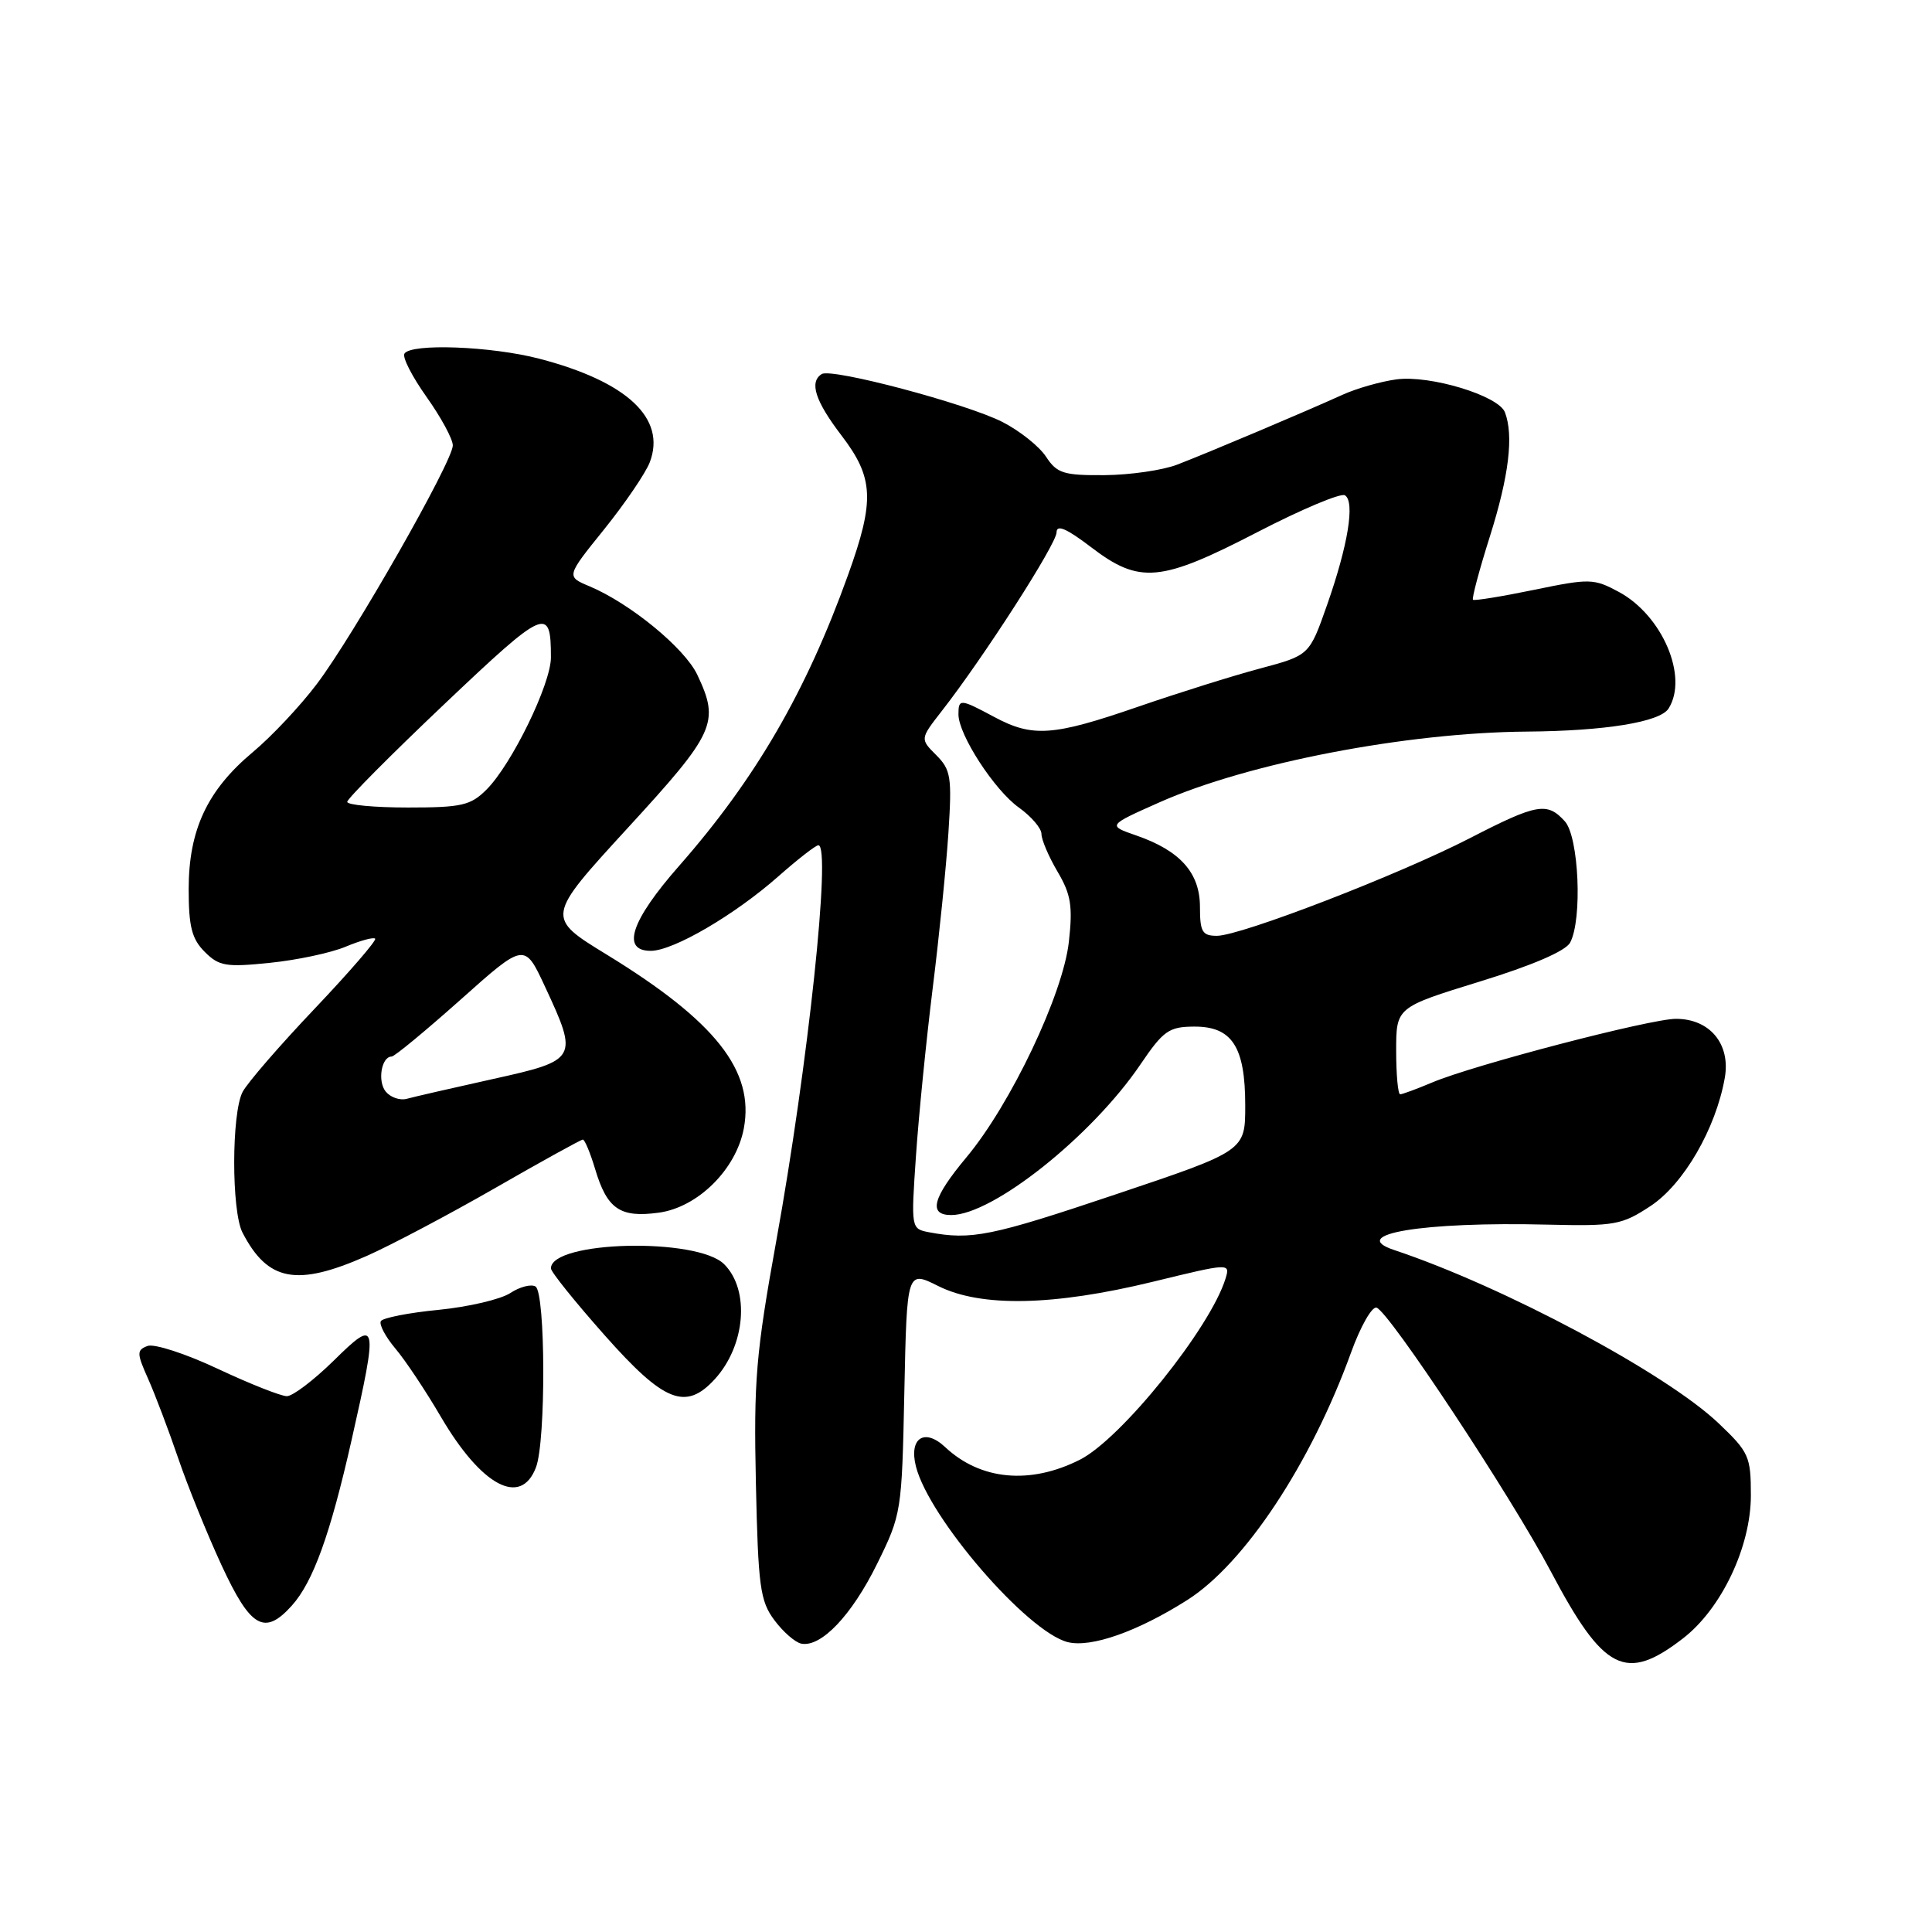 <?xml version="1.0" encoding="UTF-8" standalone="no"?>
<!DOCTYPE svg PUBLIC "-//W3C//DTD SVG 1.1//EN" "http://www.w3.org/Graphics/SVG/1.1/DTD/svg11.dtd" >
<svg xmlns="http://www.w3.org/2000/svg" xmlns:xlink="http://www.w3.org/1999/xlink" version="1.1" viewBox="0 0 256 256">
 <g >
 <path fill="currentColor"
d=" M 223.00 217.10 C 228.10 213.17 232.00 204.95 232.00 198.15 C 232.00 192.98 231.75 192.42 227.71 188.58 C 220.72 181.94 199.21 170.46 184.75 165.64 C 178.43 163.54 188.54 161.86 205.06 162.27 C 213.96 162.48 214.89 162.32 218.71 159.80 C 223.09 156.91 227.35 149.56 228.54 142.84 C 229.34 138.35 226.57 135.00 222.07 135.00 C 218.68 135.00 195.27 141.11 189.78 143.43 C 187.74 144.29 185.82 145.00 185.53 145.00 C 185.24 145.00 185.00 142.41 185.00 139.24 C 185.00 133.48 185.00 133.48 196.05 130.07 C 203.04 127.92 207.45 126.02 208.05 124.90 C 209.69 121.84 209.21 110.89 207.35 108.83 C 205.01 106.24 203.66 106.48 194.77 111.06 C 185.33 115.92 164.41 123.99 161.25 124.00 C 159.31 124.00 159.00 123.48 159.00 120.17 C 159.00 115.66 156.38 112.72 150.58 110.71 C 146.74 109.38 146.74 109.38 153.62 106.32 C 165.34 101.11 186.36 97.06 202.32 96.94 C 212.67 96.86 219.95 95.68 221.09 93.89 C 223.75 89.69 220.27 81.54 214.50 78.43 C 211.19 76.65 210.65 76.63 203.26 78.16 C 198.99 79.04 195.35 79.63 195.18 79.47 C 195.00 79.32 196.01 75.52 197.43 71.04 C 199.94 63.08 200.59 57.71 199.41 54.63 C 198.57 52.43 189.49 49.67 185.03 50.27 C 182.97 50.55 179.76 51.46 177.89 52.31 C 172.96 54.55 160.06 60.00 156.00 61.56 C 154.07 62.31 149.74 62.93 146.37 62.96 C 140.91 63.00 140.05 62.72 138.60 60.51 C 137.70 59.14 135.11 57.08 132.84 55.92 C 128.06 53.48 110.22 48.75 108.89 49.56 C 107.20 50.61 108.01 53.13 111.50 57.70 C 115.79 63.32 115.93 66.30 112.37 76.19 C 106.81 91.67 100.11 103.21 89.98 114.74 C 83.60 122.00 82.27 126.01 86.25 125.99 C 89.23 125.98 97.37 121.22 103.15 116.11 C 105.71 113.85 108.09 112.00 108.44 112.00 C 110.17 112.00 107.07 141.16 102.87 164.37 C 100.16 179.37 99.86 182.94 100.16 196.55 C 100.46 210.25 100.72 212.15 102.61 214.68 C 103.76 216.23 105.37 217.63 106.17 217.79 C 108.80 218.31 112.85 214.05 116.21 207.24 C 119.46 200.64 119.50 200.34 119.83 184.44 C 120.17 168.33 120.17 168.33 124.33 170.41 C 129.99 173.24 139.60 173.04 152.76 169.84 C 162.97 167.35 163.02 167.35 162.39 169.42 C 160.37 175.97 148.56 190.66 143.09 193.42 C 136.50 196.75 129.92 196.14 125.24 191.75 C 122.50 189.18 120.42 190.55 121.36 194.29 C 123.08 201.14 136.13 216.24 141.48 217.59 C 144.57 218.36 150.73 216.19 157.31 212.02 C 164.91 207.20 173.69 193.94 179.02 179.22 C 180.27 175.76 181.79 173.09 182.40 173.27 C 184.05 173.79 200.23 198.26 205.49 208.22 C 212.50 221.48 215.41 222.96 223.00 217.10 Z  M 38.67 212.75 C 41.49 209.61 43.76 203.33 46.58 190.84 C 50.14 175.08 50.02 174.57 44.22 180.29 C 41.58 182.88 38.79 185.00 38.01 185.00 C 37.23 185.00 33.11 183.37 28.85 181.37 C 24.60 179.37 20.41 178.01 19.54 178.35 C 18.10 178.90 18.11 179.31 19.64 182.73 C 20.56 184.80 22.34 189.50 23.59 193.16 C 24.83 196.82 27.43 203.23 29.36 207.41 C 33.20 215.71 35.05 216.78 38.67 212.75 Z  M 71.02 194.43 C 72.35 190.96 72.29 171.30 70.96 170.47 C 70.38 170.12 68.87 170.51 67.61 171.34 C 66.34 172.17 62.07 173.17 58.13 173.56 C 54.18 173.94 50.74 174.62 50.47 175.05 C 50.20 175.48 51.07 177.12 52.39 178.69 C 53.72 180.26 56.43 184.33 58.42 187.74 C 63.81 196.93 69.02 199.70 71.02 194.43 Z  M 94.71 182.75 C 98.78 178.30 99.39 170.95 95.96 167.52 C 92.39 163.94 73.00 164.41 73.00 168.07 C 73.00 168.53 76.21 172.52 80.14 176.95 C 88.00 185.82 90.86 186.95 94.71 182.75 Z  M 48.59 166.42 C 51.80 165.00 59.46 160.95 65.61 157.42 C 71.75 153.89 76.99 151.00 77.23 151.00 C 77.48 151.00 78.21 152.75 78.85 154.88 C 80.44 160.20 82.14 161.38 87.26 160.69 C 92.45 160.00 97.54 154.96 98.56 149.52 C 99.99 141.89 94.82 135.33 80.41 126.50 C 72.32 121.55 72.32 121.55 83.16 109.73 C 94.80 97.05 95.39 95.74 92.39 89.40 C 90.71 85.87 83.51 79.96 78.12 77.69 C 75.01 76.39 75.01 76.39 80.06 70.13 C 82.83 66.68 85.55 62.69 86.10 61.25 C 88.31 55.44 83.11 50.57 71.46 47.53 C 65.09 45.87 54.44 45.47 53.59 46.86 C 53.29 47.34 54.62 49.92 56.53 52.61 C 58.44 55.30 60.00 58.18 60.00 59.02 C 60.00 61.12 46.88 84.15 42.00 90.61 C 39.82 93.51 35.99 97.58 33.49 99.67 C 27.46 104.71 25.00 109.97 25.00 117.82 C 25.00 122.79 25.42 124.42 27.13 126.13 C 29.02 128.02 29.95 128.18 35.76 127.58 C 39.33 127.22 43.85 126.26 45.78 125.45 C 47.72 124.64 49.49 124.15 49.71 124.38 C 49.93 124.60 46.33 128.77 41.71 133.64 C 37.08 138.51 32.78 143.48 32.15 144.68 C 30.67 147.49 30.66 160.47 32.13 163.32 C 35.48 169.80 39.31 170.52 48.59 166.42 Z  M 123.10 163.28 C 120.72 162.82 120.71 162.79 121.37 153.16 C 121.73 147.85 122.73 137.88 123.58 131.00 C 124.44 124.12 125.38 114.83 125.67 110.35 C 126.15 102.96 126.00 102.00 124.05 100.05 C 121.91 97.91 121.91 97.91 124.80 94.20 C 130.33 87.12 140.00 72.07 140.00 70.54 C 140.00 69.46 141.32 70.02 144.58 72.51 C 151.00 77.41 153.76 77.16 166.61 70.51 C 172.45 67.49 177.67 65.29 178.21 65.63 C 179.57 66.47 178.62 72.26 175.84 80.17 C 173.50 86.83 173.50 86.83 167.00 88.57 C 163.43 89.52 156.13 91.81 150.79 93.65 C 139.52 97.54 136.83 97.73 131.74 95.00 C 127.22 92.58 127.00 92.56 127.00 94.66 C 127.00 97.35 131.76 104.69 135.00 107.00 C 136.65 108.18 138.00 109.75 138.00 110.51 C 138.00 111.27 138.96 113.51 140.13 115.50 C 141.91 118.51 142.16 120.06 141.63 124.80 C 140.86 131.74 133.94 146.31 128.05 153.36 C 123.56 158.74 122.97 161.00 126.04 161.00 C 131.53 161.00 144.67 150.55 151.11 141.05 C 154.14 136.58 154.89 136.05 158.19 136.03 C 163.25 135.99 165.00 138.68 165.00 146.47 C 165.00 152.50 165.00 152.50 147.75 158.29 C 131.35 163.80 128.72 164.34 123.10 163.28 Z  M 51.12 144.65 C 49.99 143.29 50.54 140.00 51.89 140.00 C 52.27 140.00 56.38 136.60 61.04 132.45 C 69.50 124.90 69.50 124.90 72.20 130.70 C 76.67 140.30 76.56 140.49 65.25 142.99 C 59.89 144.18 54.78 145.35 53.89 145.60 C 53.01 145.84 51.76 145.42 51.12 144.65 Z  M 46.01 106.25 C 46.01 105.84 51.81 100.00 58.91 93.27 C 72.29 80.58 73.00 80.27 73.00 87.11 C 73.00 90.63 67.81 101.28 64.47 104.62 C 62.36 106.73 61.18 107.00 54.05 107.00 C 49.62 107.00 46.00 106.66 46.01 106.25 Z "/>
</g>
</svg>